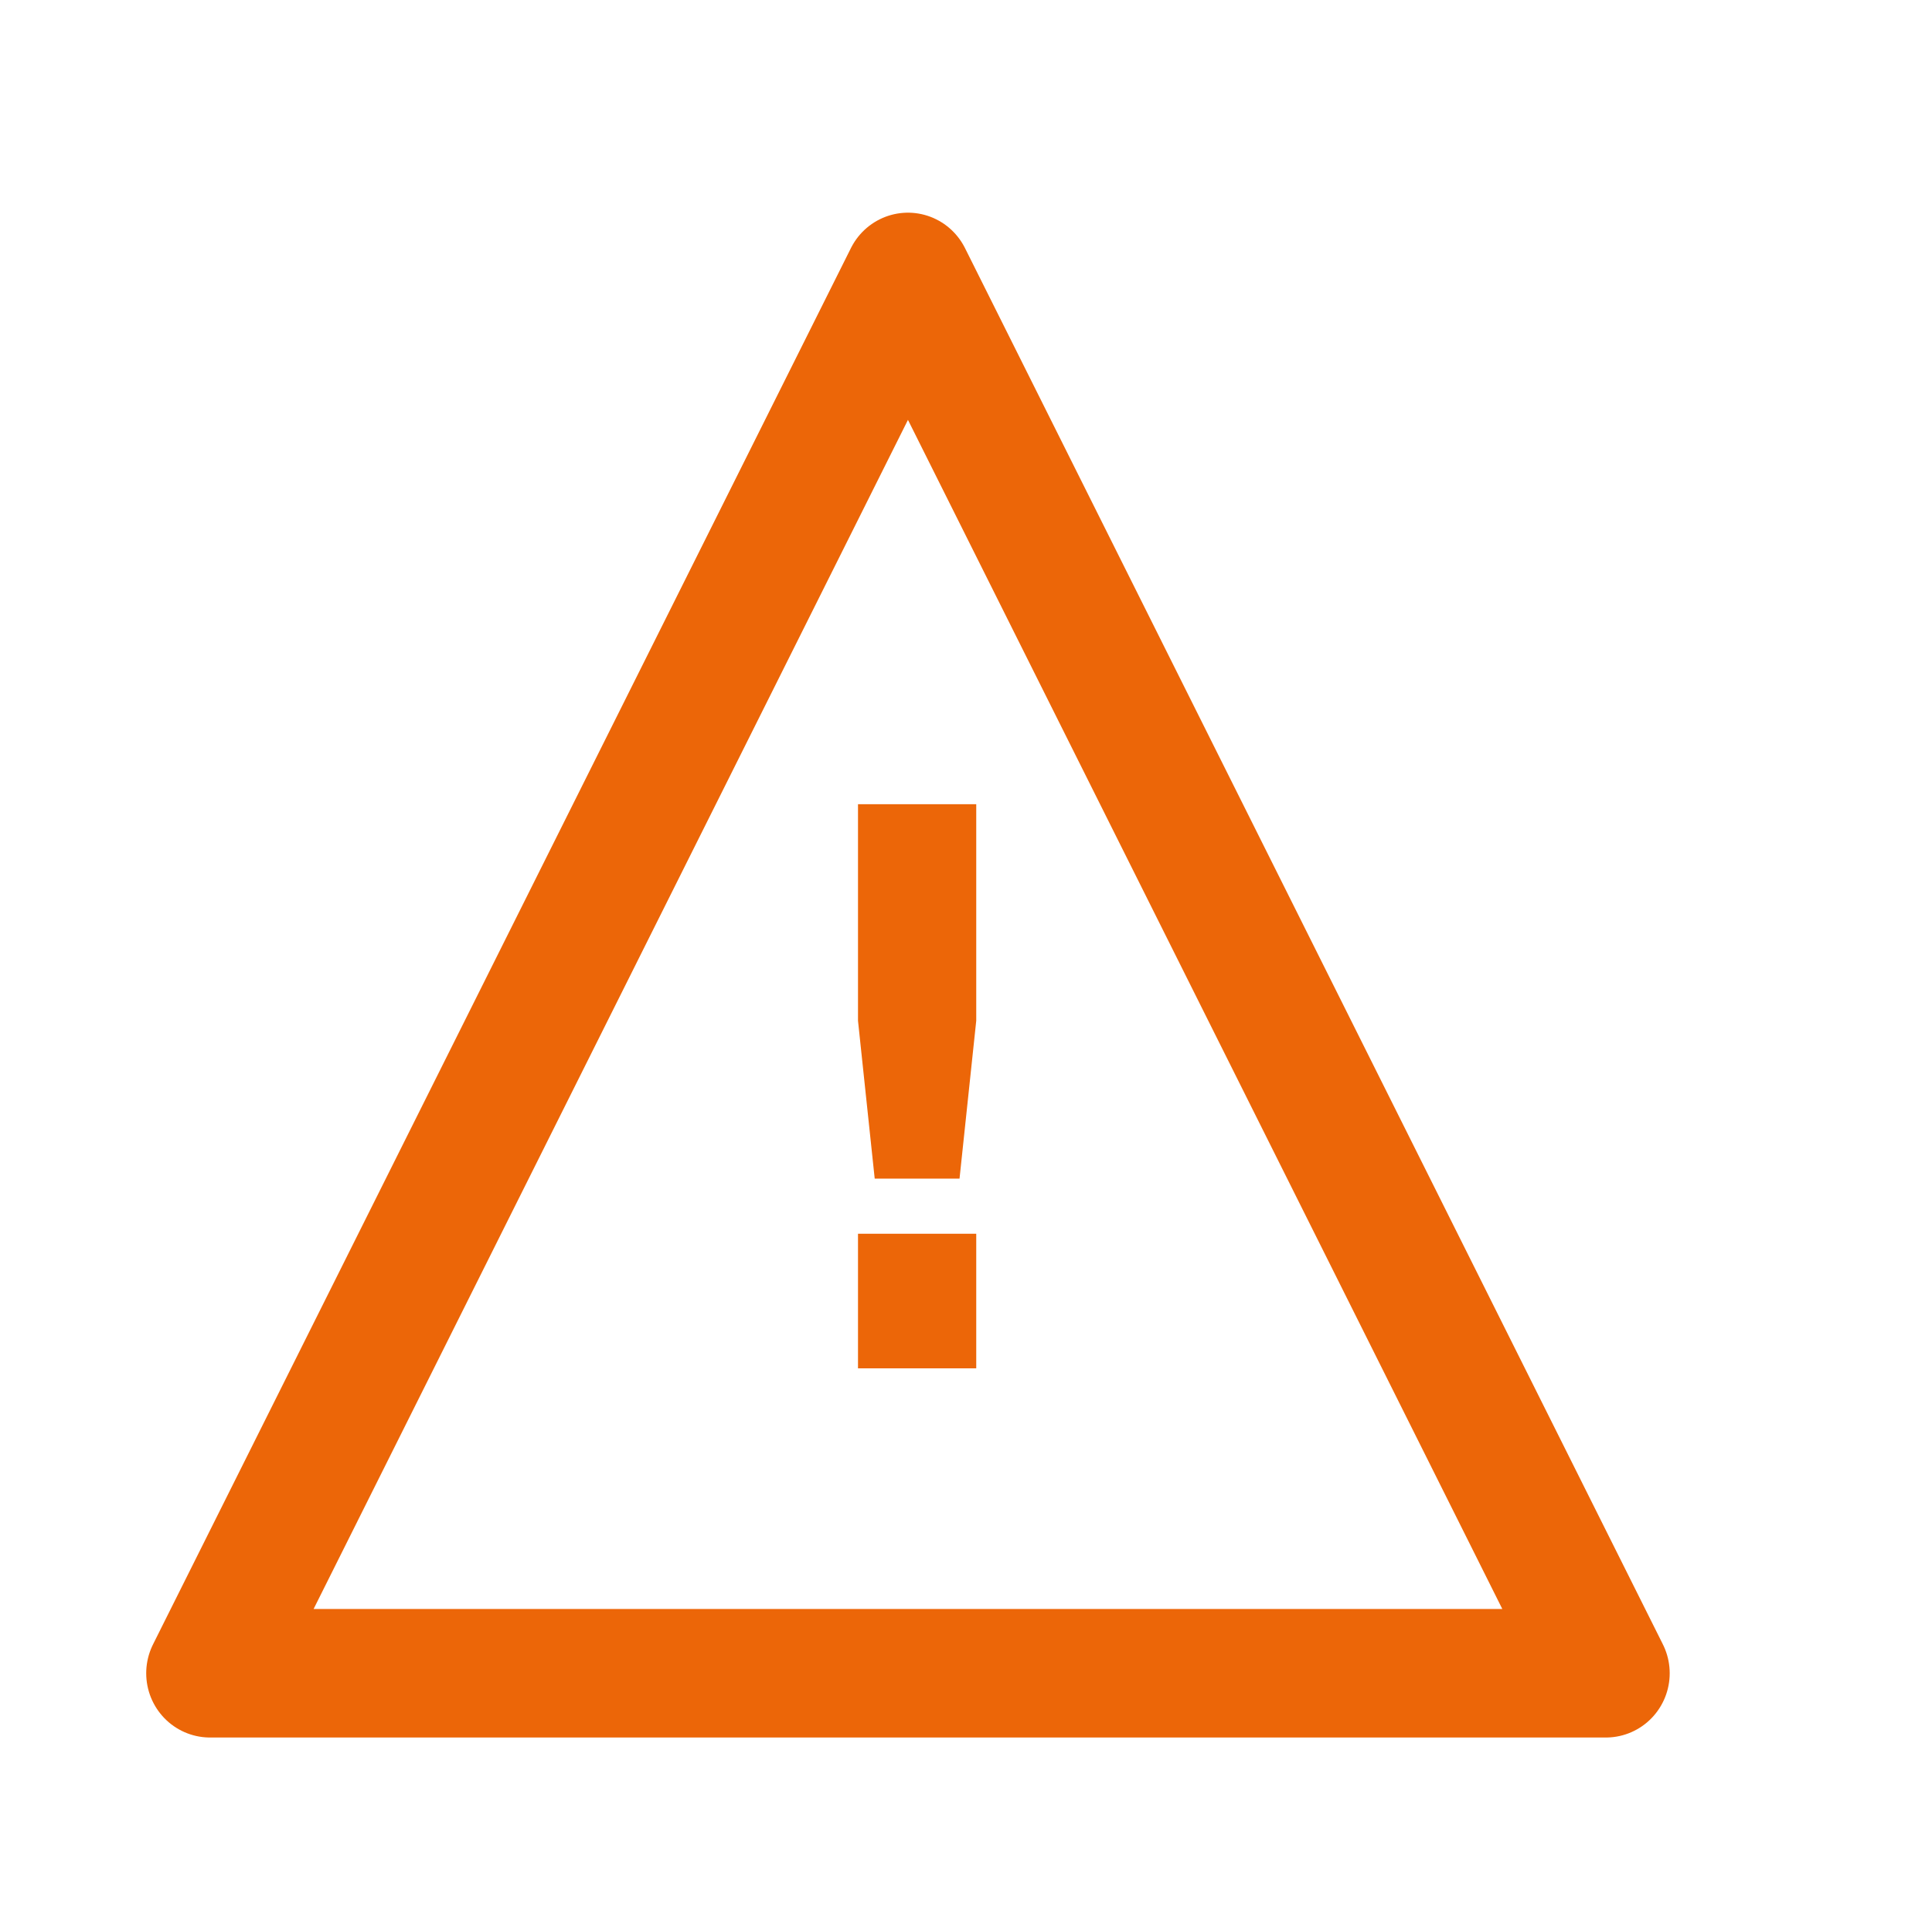 <?xml version="1.0" encoding="utf-8"?>
<svg height="236.16pt" version="1.1" viewBox="0 0 150 150" width="237.6pt" xmlns="http://www.w3.org/2000/svg">
  <defs>
    <style type="text/css">*{stroke-linecap:butt;stroke-linejoin:round;}</style>
  </defs>
  <g id="figure_1" transform="matrix(0.993, 0, 0, 1, 0, 0)">
    <g id="axes_1" transform="matrix(0.846, 0, 0, 0.846, -24.964, -24.842)">
      <g transform="matrix(1, 0, 0, 1, -22.106, 3.219)">
        <g id="patch_3" transform="matrix(1.163, 0, 0, 1.163, -2.67, -21.13)">
          <path clip-path="url(#pc34a678fec)" d="M 118.8 62.64 L 63 173.52 L 174.6 173.52 z " style="fill: none; stroke-linejoin: miter; stroke-width: 10.205px; stroke: rgb(236, 102, 8);"/>
        </g>
        <g id="text_1" transform="matrix(1.018, 0, 0, 1.163, 15.074, -16.965)" style="">
          <g style="fill:#ffffff;" transform="translate(105.117 145.724)scale(0.6 -0.6)">
            <defs>
              <path d="M 897 4666 L 2022 4666 L 2022 2875 L 1863 1569 L 1056 1569 L 897 2875 L 897 4666 z M 897 1113 L 2022 1113 L 2022 0 L 897 0 L 897 1113 z " id="DejaVuSans-Bold-21" transform="scale(0.016)"/>
            </defs>
            <path d="M 897 4666 L 2022 4666 L 2022 2875 L 1863 1569 L 1056 1569 L 897 2875 L 897 4666 z M 897 1113 L 2022 1113 L 2022 0 L 897 0 L 897 1113 z " transform="matrix(0.016, 0, 0, 0.016, 0, 0)" style="stroke-width: 0px; stroke: rgb(236, 102, 8); fill: rgb(236, 102, 8);"/>
          </g>
        </g>
      </g>
    </g>
  </g>
  <defs>
    <clipPath id="pc34a678fec">
      <rect height="221.76" width="223.2" x="7.2" y="7.2"/>
    </clipPath>
  </defs>
</svg>